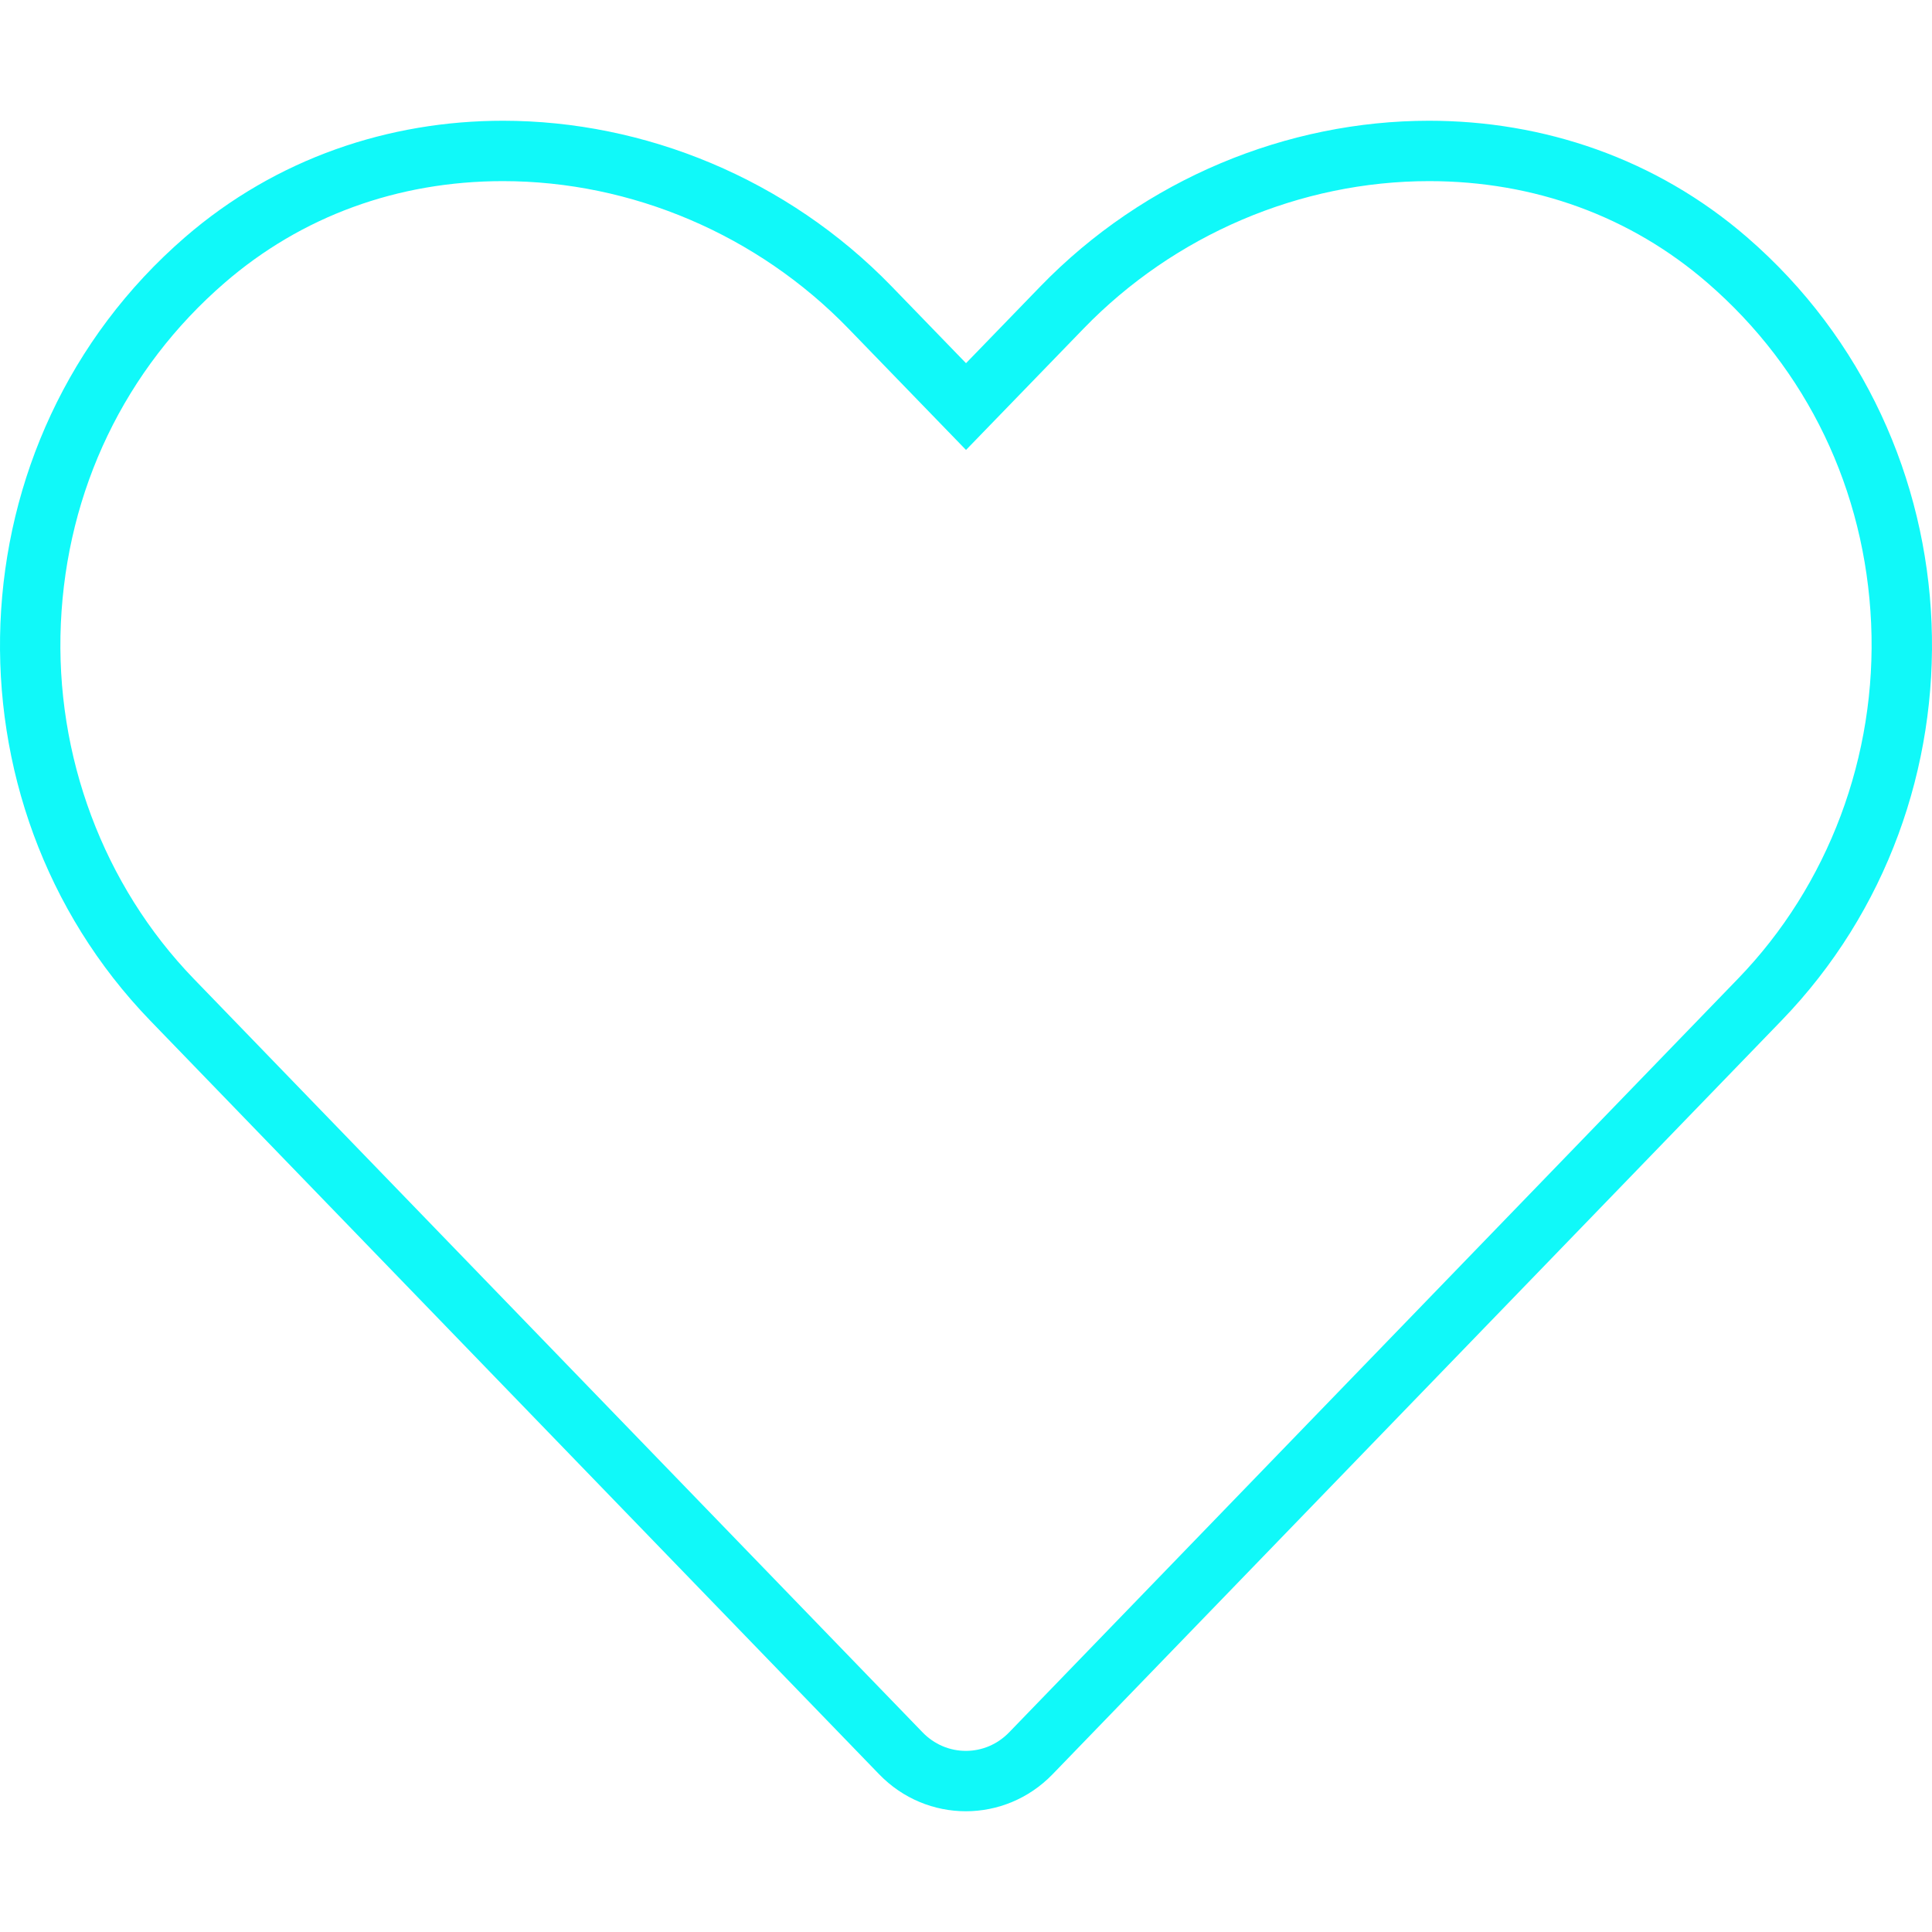 <svg width="512" height="512" viewBox="0 0 512 512" fill="none" xmlns="http://www.w3.org/2000/svg">
<path id="Vector" d="M462.97 62.859C438.776 41.922 408.87 32 378.722 32C341.234 32 303.376 47.344 275.693 75.922L256.005 96.25L236.318 75.922C208.631 47.34 170.78 32 133.289 32C103.149 32 73.231 41.922 49.04 62.859C-13.103 116.652 -16.197 212.516 39.822 270.484L232.975 470.195C239.295 476.73 247.627 480 255.958 480C264.294 480 272.626 476.73 278.946 470.195L472.095 270.484C528.211 212.516 525.118 116.648 462.97 62.859ZM460.595 259.359L267.447 459.07C264.372 462.25 260.294 464 255.962 464C251.627 464 247.548 462.25 244.474 459.07L51.325 259.367C27.396 234.602 14.568 200.297 16.127 165.238C17.705 129.875 33.111 97.812 59.513 74.961C79.887 57.32 105.403 48 133.289 48C167.421 48 200.784 62.234 224.826 87.055C248.929 111.938 239.361 102.062 256.005 119.242C271.958 102.773 263.786 111.211 287.184 87.055C311.227 62.234 344.594 48 378.726 48C406.612 48 432.123 57.32 452.498 74.957C478.908 97.812 494.314 129.883 495.872 165.246C497.419 200.297 484.564 234.602 460.595 259.359Z" fill="#10F9F9"/>
</svg>
